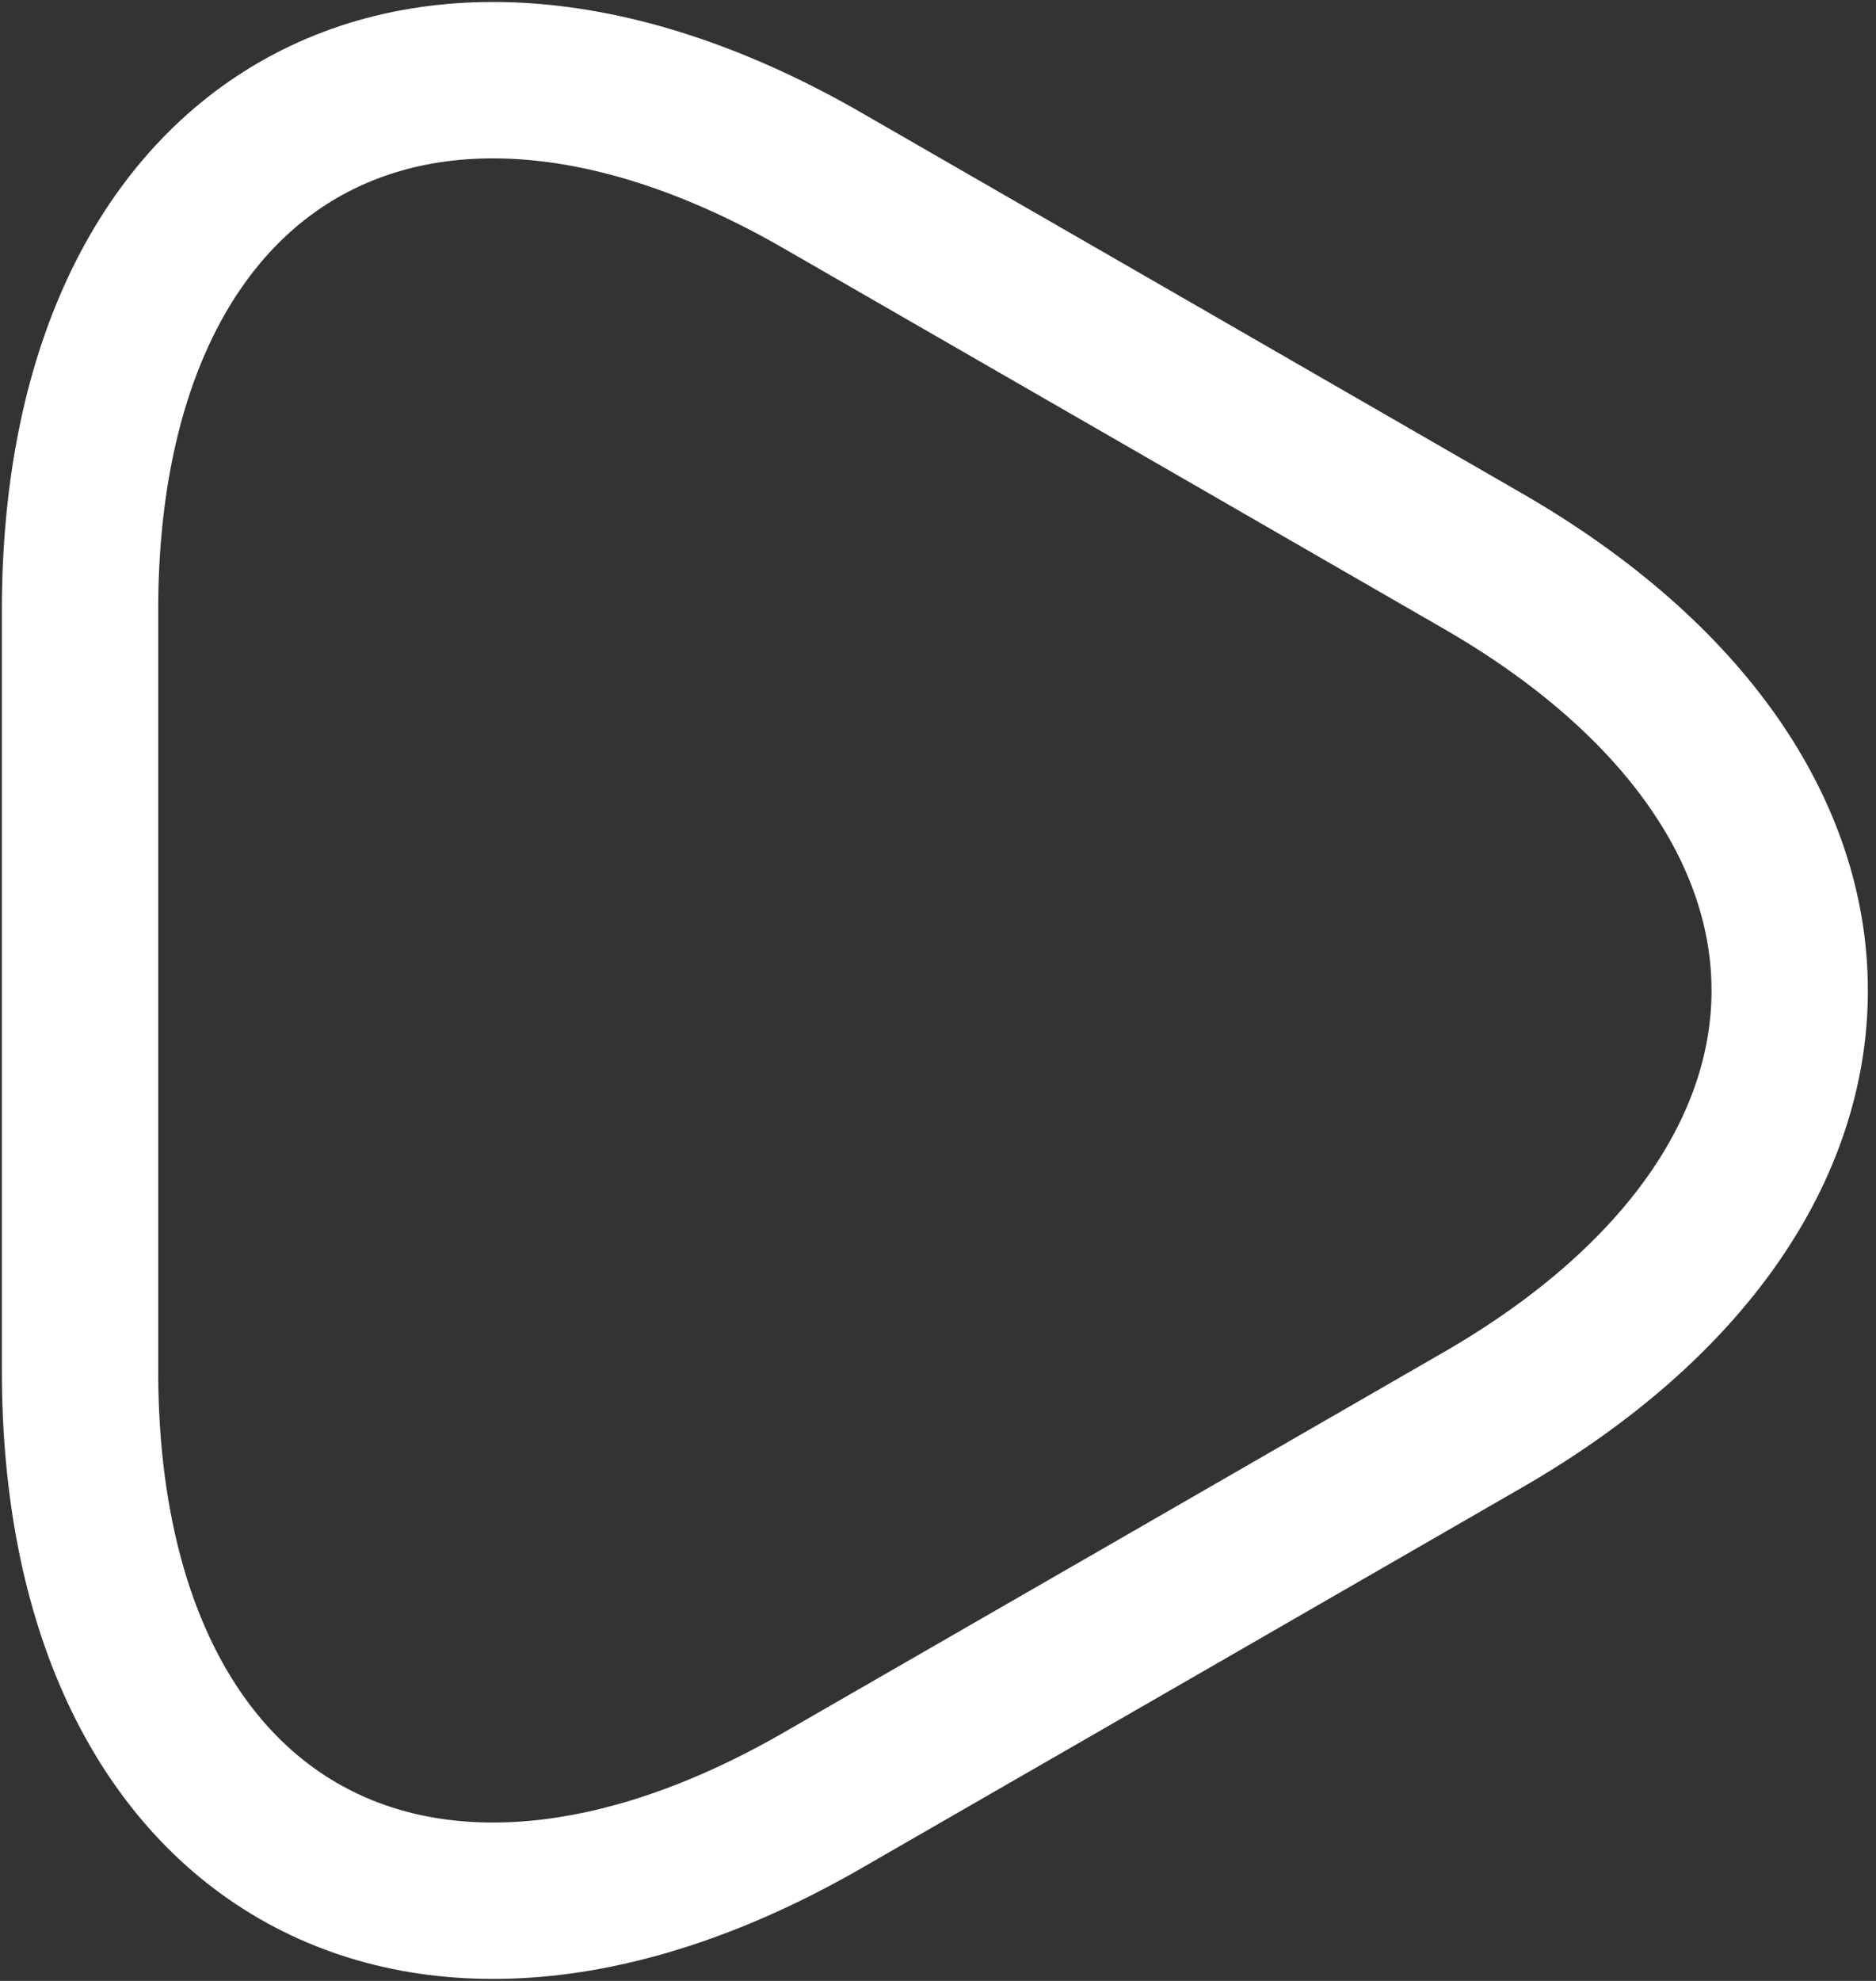 <svg width="18" height="19" viewBox="0 0 18 19" fill="none" xmlns="http://www.w3.org/2000/svg">
<rect x="0" y="0" width="18" height="19" fill="#333333" stroke="none"/>
<path d="M0.768 9.5V5.853C0.768 1.325 3.975 -0.529 7.898 1.735L11.064 3.558L14.229 5.382C18.153 7.646 18.153 11.354 14.229 13.618L11.064 15.442L7.898 17.265C3.975 19.529 0.768 17.675 0.768 13.147V9.5Z" stroke="white" stroke-width="1.5" stroke-miterlimit="10" stroke-linecap="round" stroke-linejoin="round"/>
</svg>
